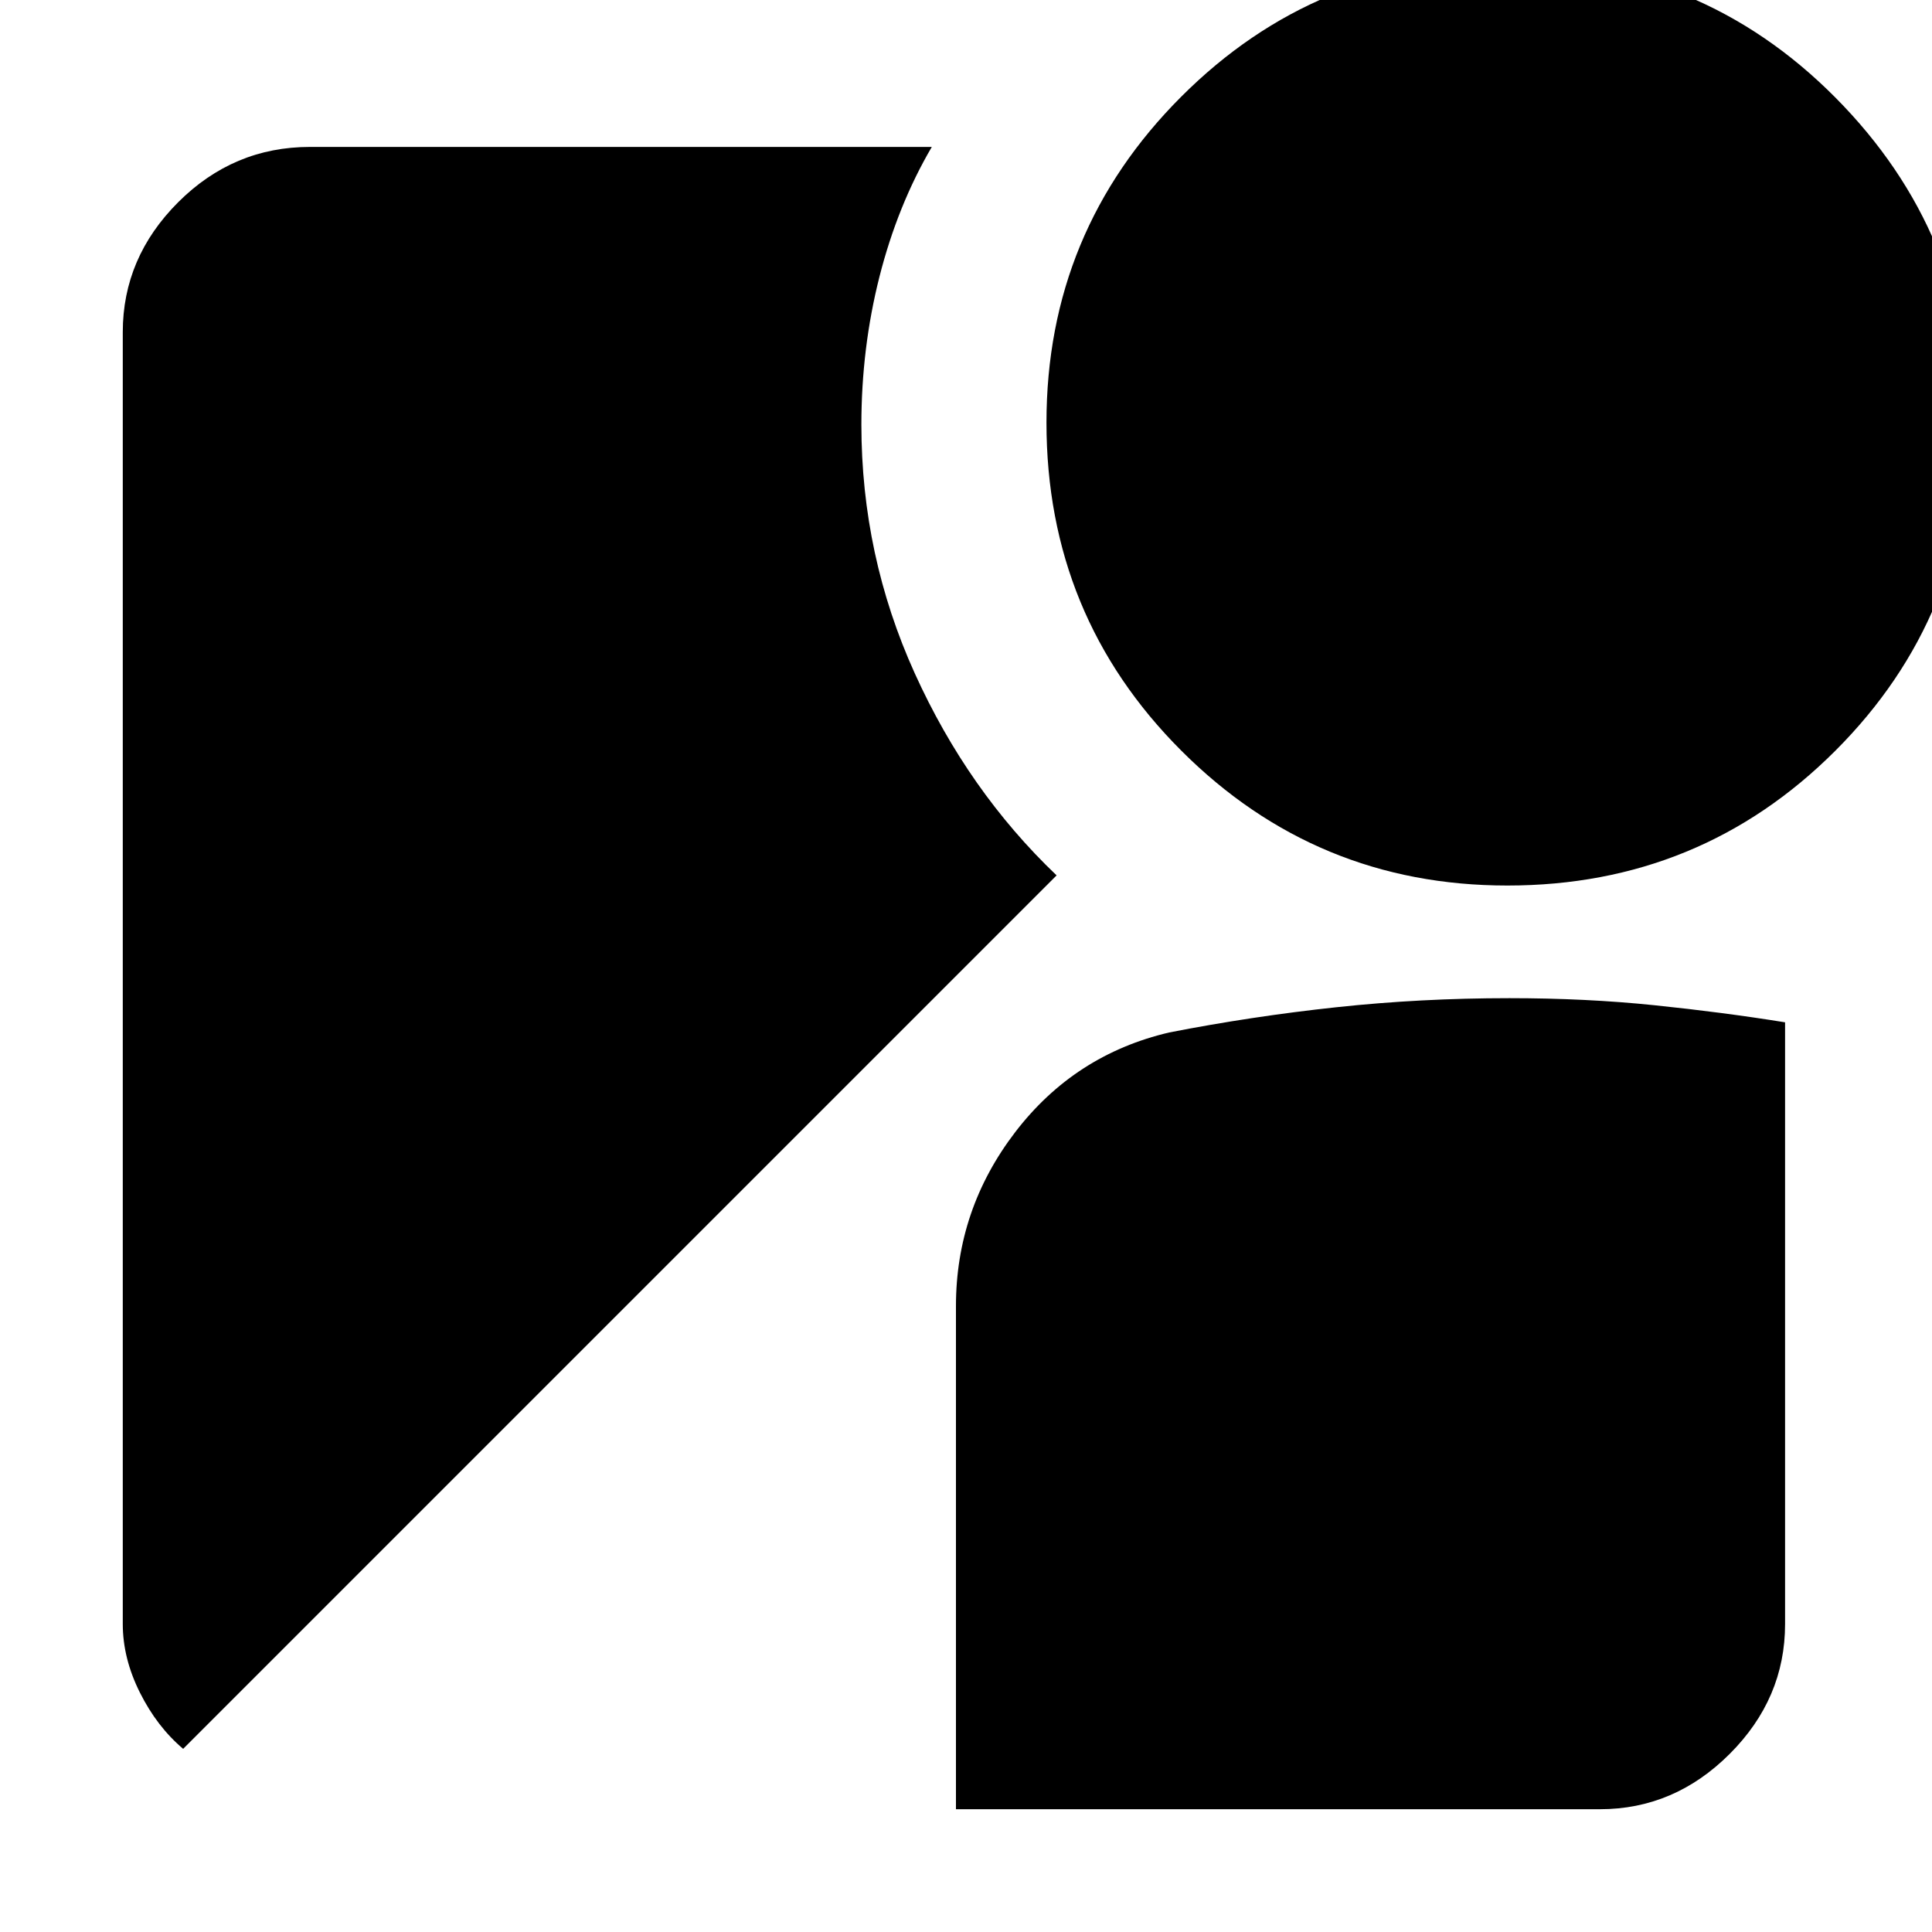 <svg xmlns="http://www.w3.org/2000/svg" height="20" width="20"><path d="M15.604 9.167q-1.979 0-3.375-1.396t-1.396-3.396q0-1.979 1.396-3.375t3.375-1.396q2 0 3.396 1.406 1.396 1.407 1.396 3.365 0 2-1.396 3.396t-3.396 1.396ZM1.896 18.104q-.271-.229-.448-.583t-.177-.709V3.438q0-.771.573-1.344.573-.573 1.364-.573h6.438q-.354.604-.542 1.344-.187.739-.187 1.531 0 1.354.552 2.573.552 1.219 1.469 2.093Zm8 .625v-5.208q0-1 .614-1.802.615-.802 1.594-1.031.854-.167 1.729-.261.875-.094 1.792-.094.792 0 1.5.073t1.354.177v6.229q0 .771-.573 1.344-.573.573-1.344.573Z"/></svg>